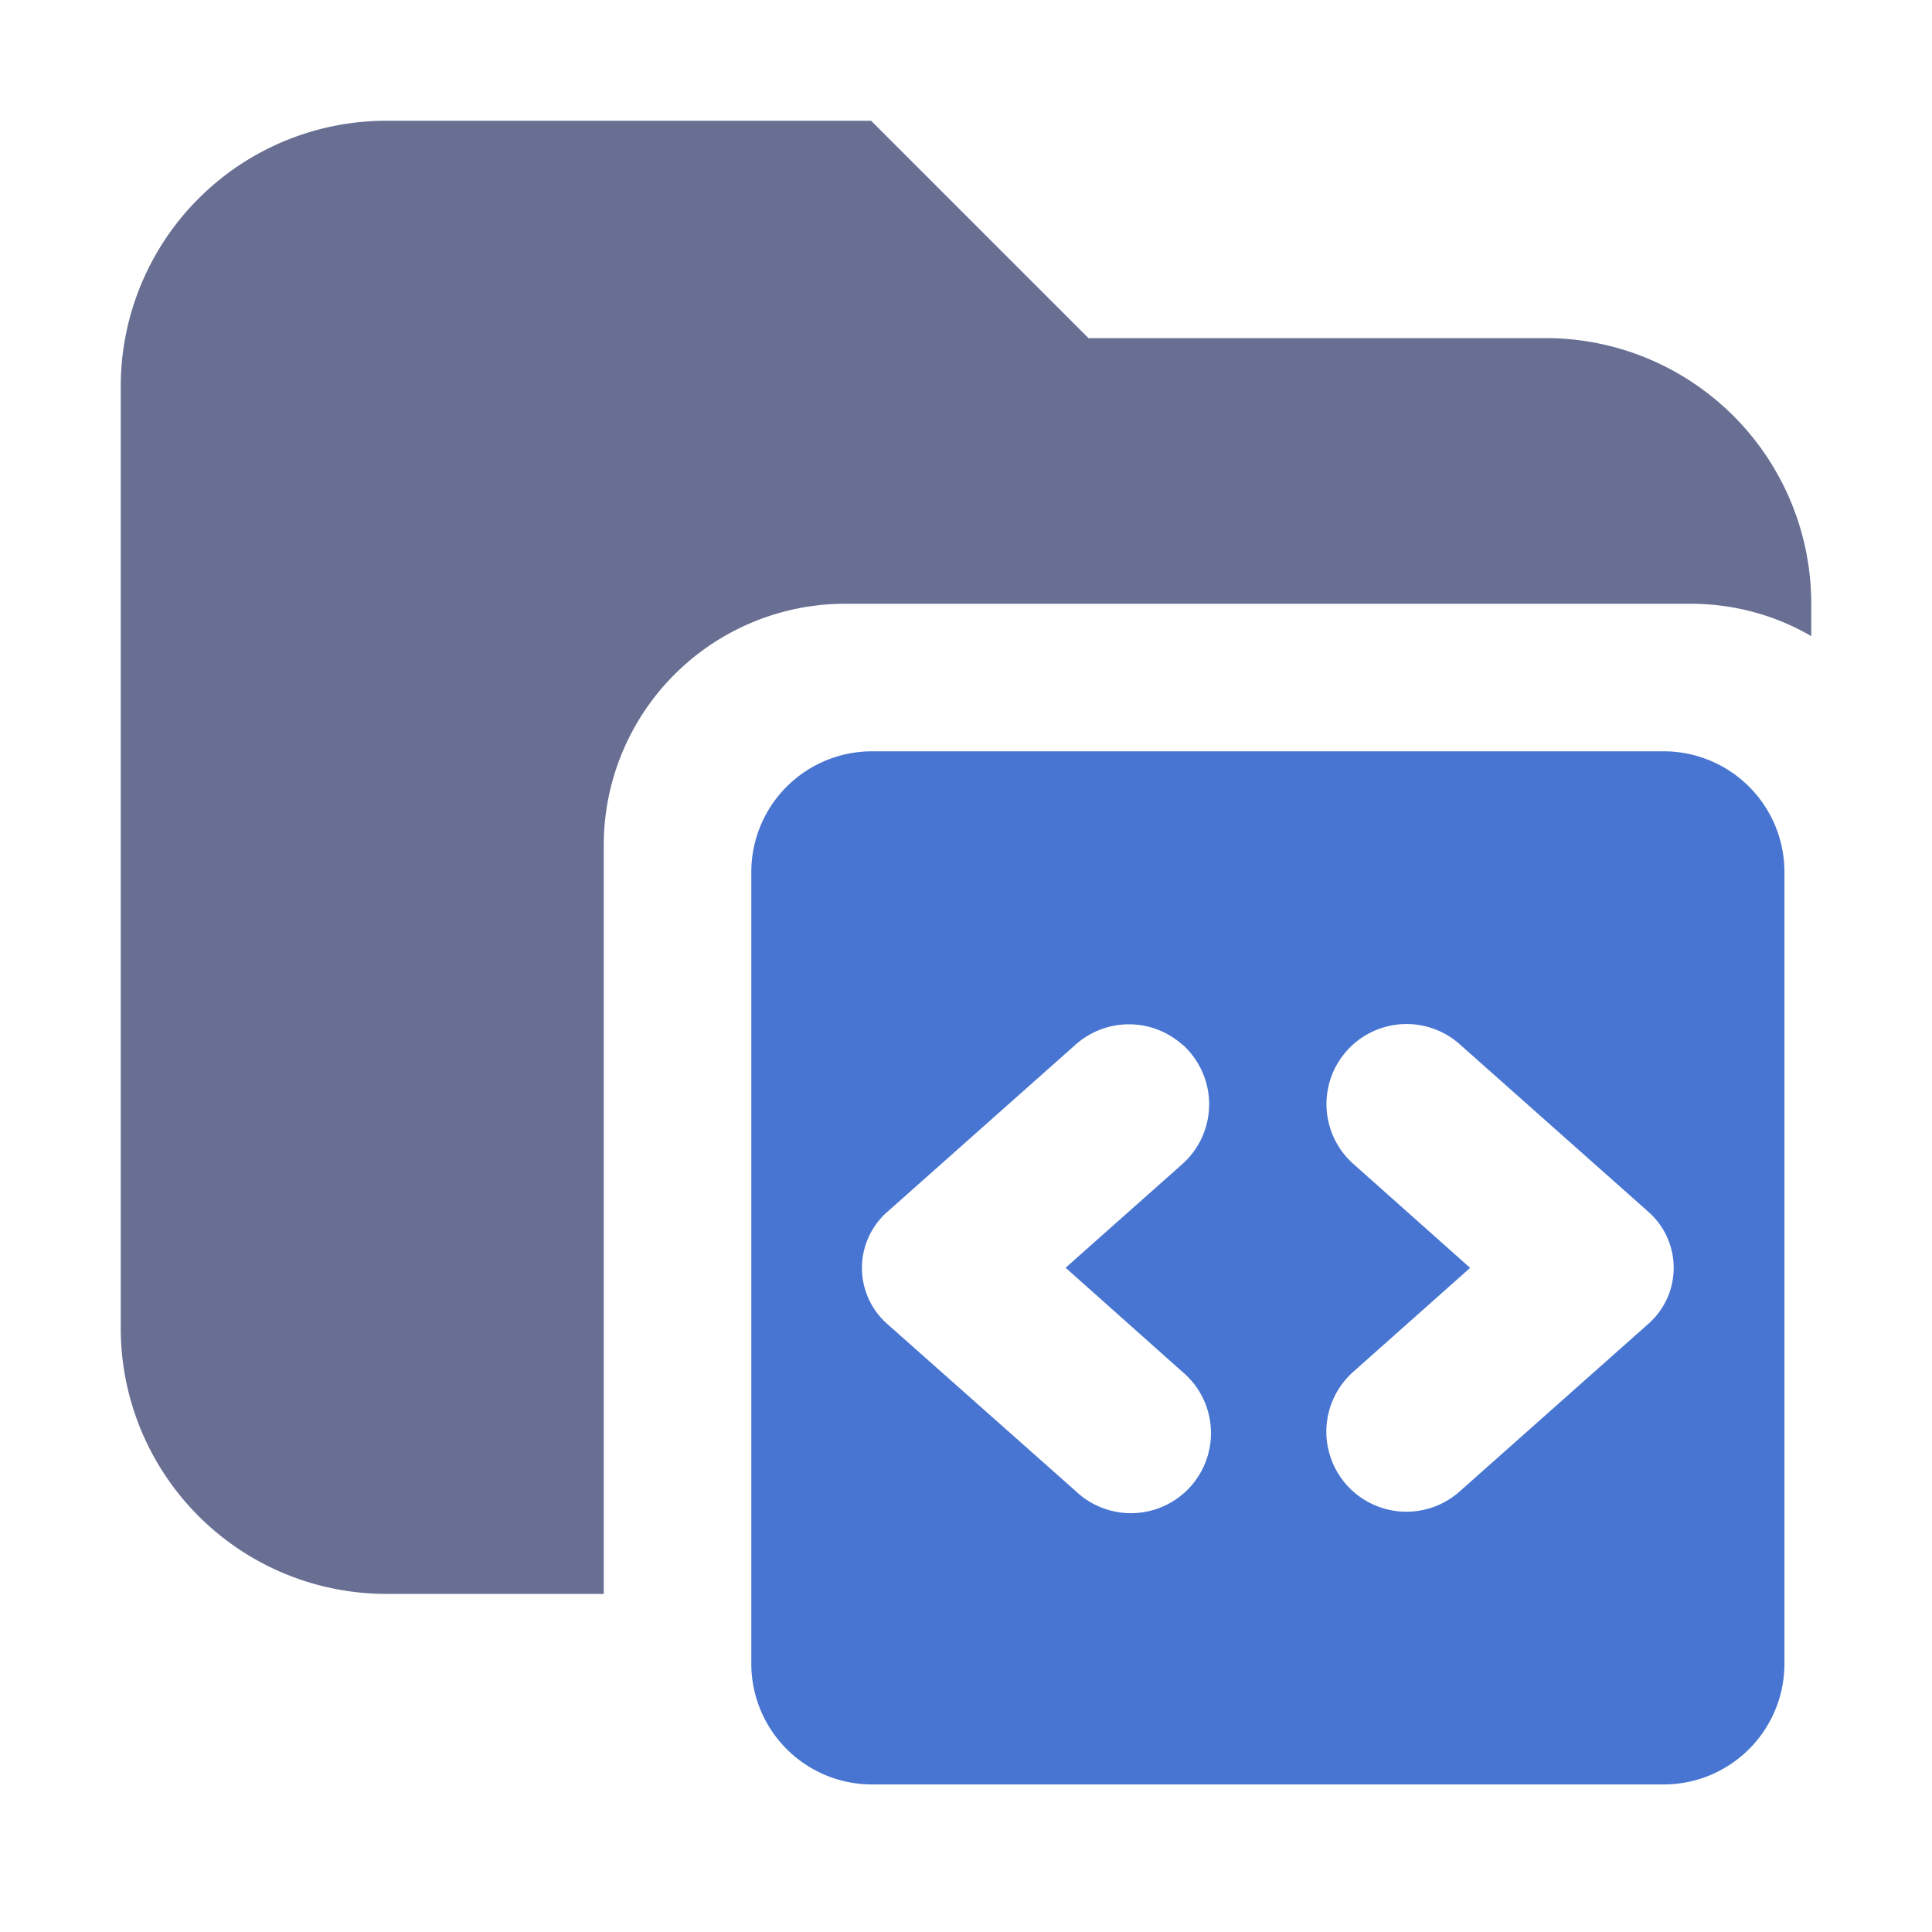 <svg xmlns="http://www.w3.org/2000/svg" width="16" height="16" fill="none" viewBox="0 0 16 16"><path fill="#686F93" fill-rule="evenodd" d="M3.2 1A2.2 2.2 0 0 0 1 3.2V11a2.2 2.2 0 0 0 2.2 2.2H5V7a2 2 0 0 1 2-2h7c.364 0 .706.097 1 .268V5a2.2 2.2 0 0 0-2.2-2.2H9.014L7.214 1z" clip-rule="evenodd"/><path fill="#4775d1" d="M13.778 6.222a1 1 0 0 1 1 1v6.556a1 1 0 0 1-1 1H7.222a1 1 0 0 1-1-1V7.222a1 1 0 0 1 1-1zM9.79 8.65a.664.664 0 0 0-.881 0l-1.557 1.383a.618.618 0 0 0 0 .935L8.91 12.35a.663.663 0 1 0 .88-.991l-.965-.86.966-.858a.664.664 0 0 0 0-.992m2.3.001a.663.663 0 1 0-.881.991l.965.859-.966.859a.663.663 0 1 0 .881.991l1.557-1.383a.618.618 0 0 0 0-.935z"/></svg>